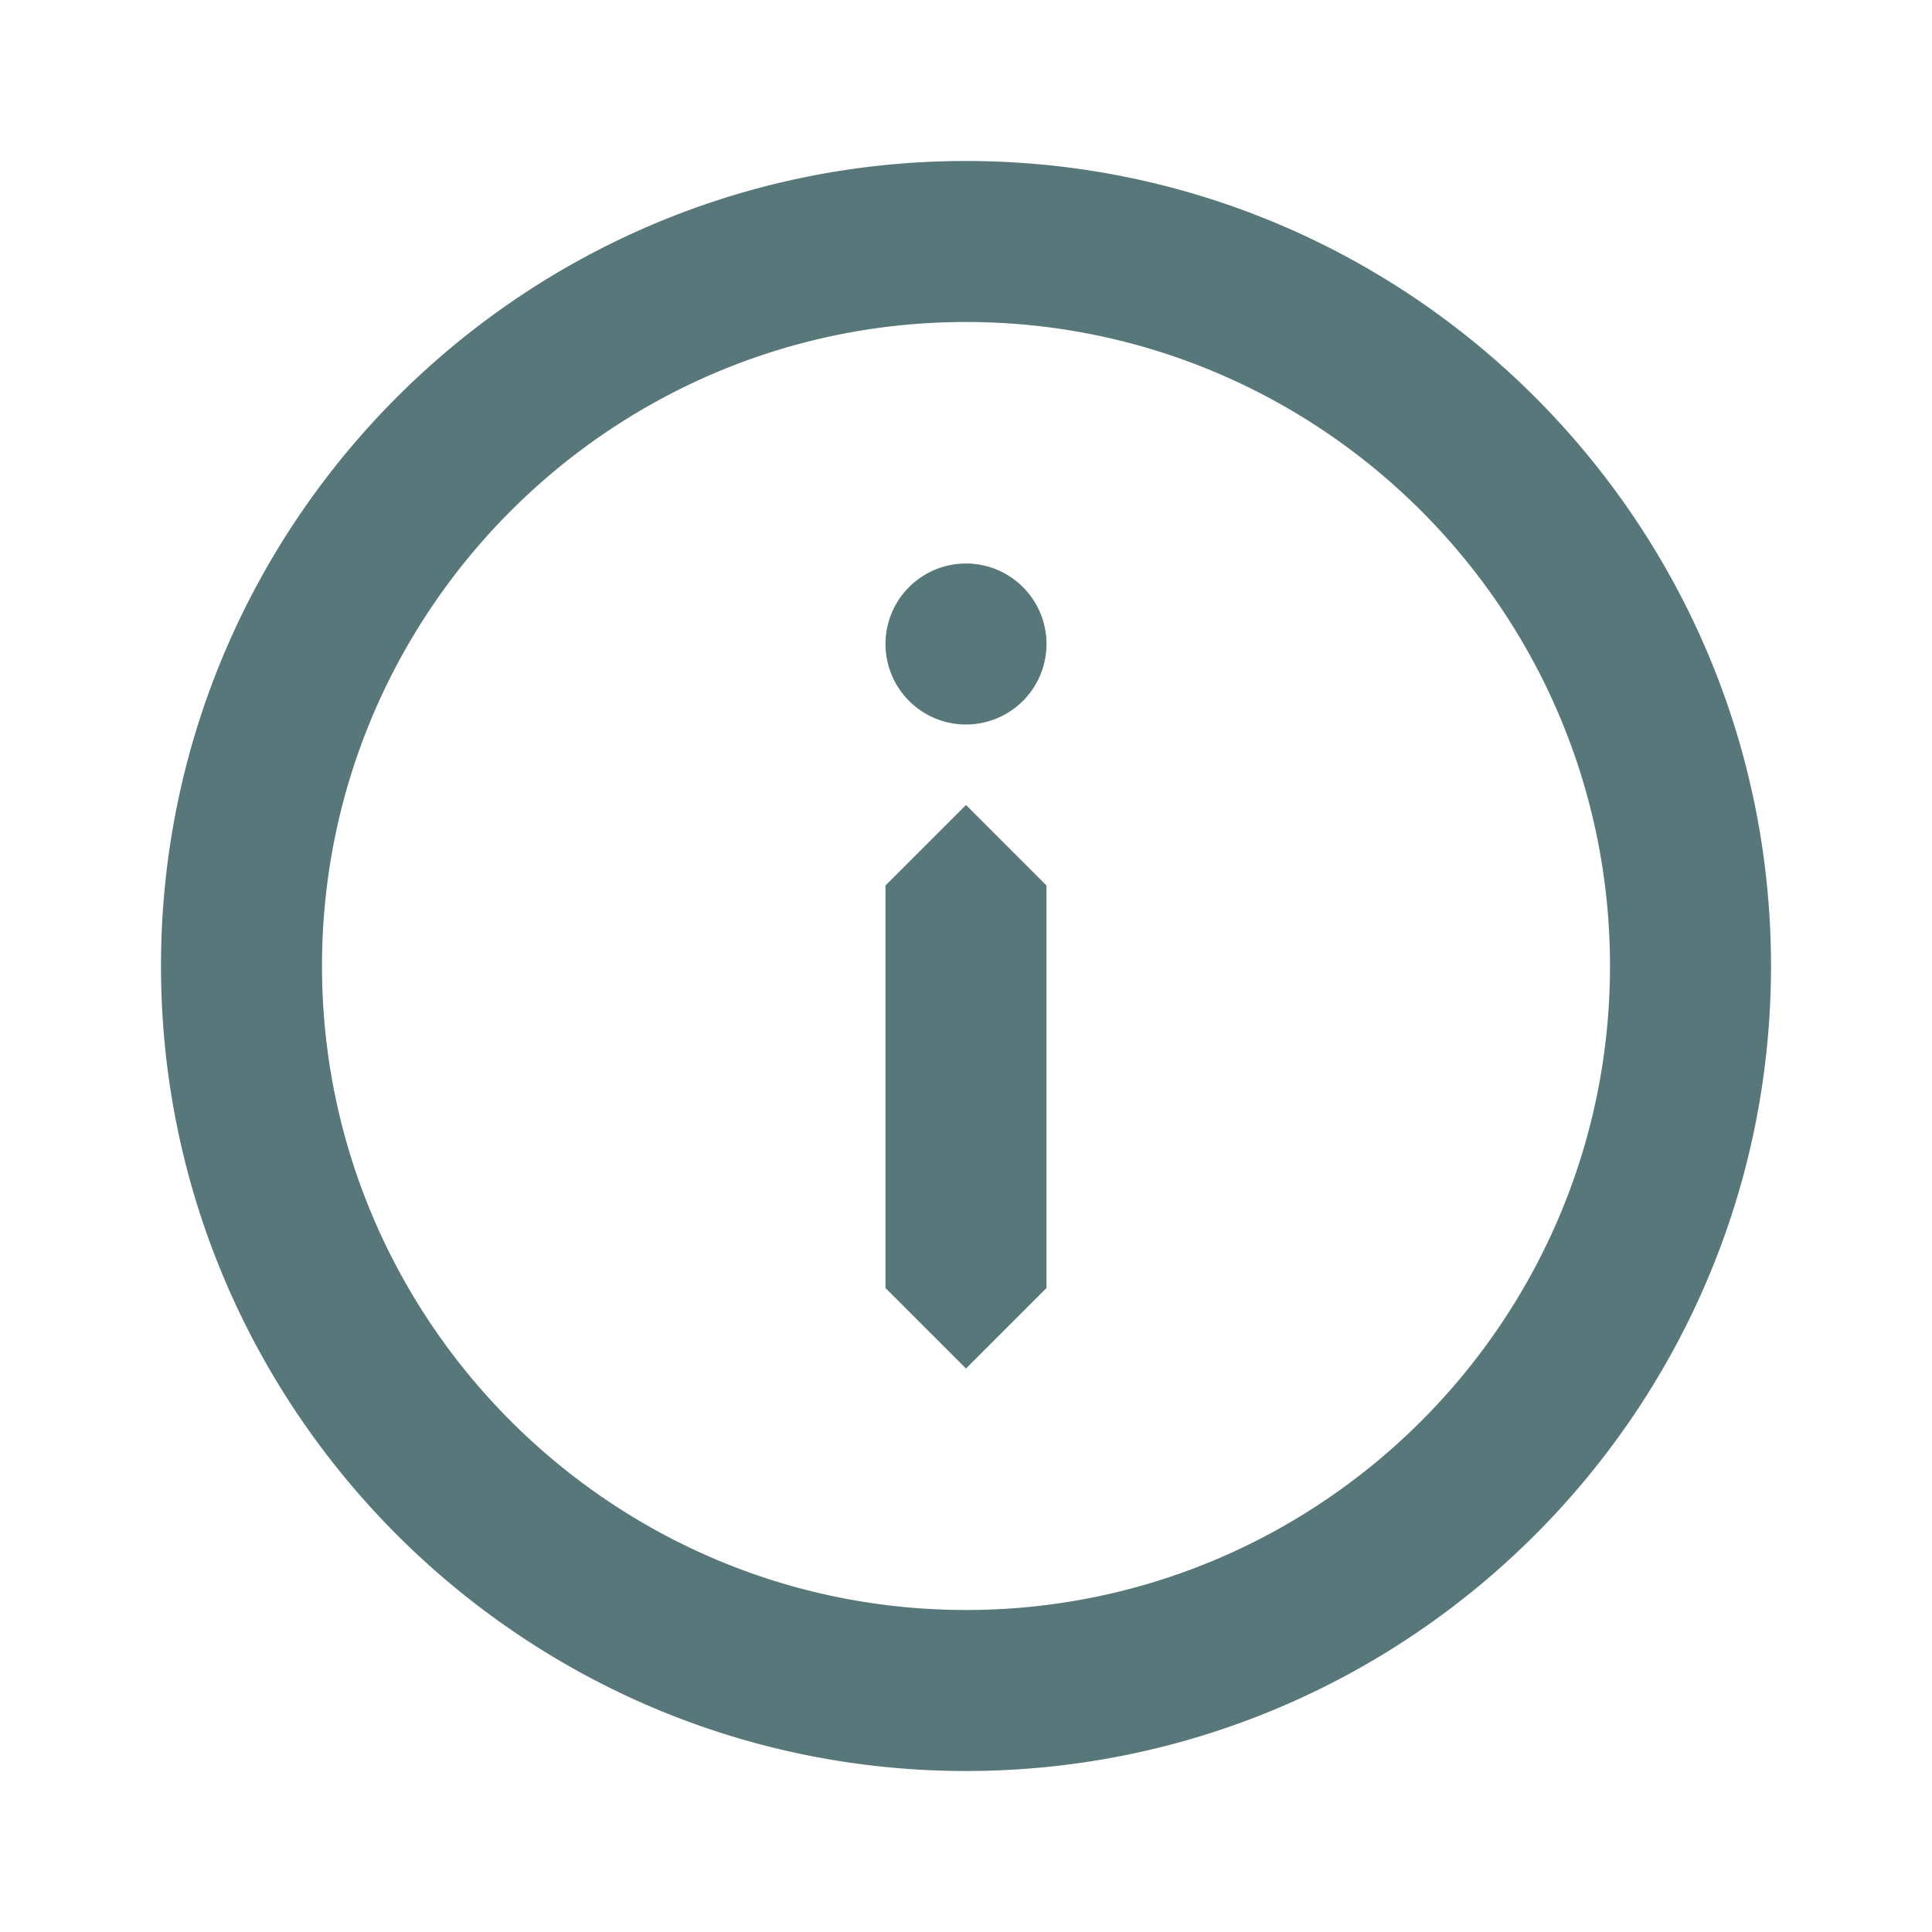 <svg xmlns="http://www.w3.org/2000/svg" width="1em" height="1em" viewBox="0 0 24 24" data-testid="info-icon" class="css-1ulecff"><path fill="#58777a" fill-rule="evenodd" d="M12 2c5.514 0 10 4.486 10 10s-4.486 10-10 10S2 17.514 2 12 6.486 2 12 2zm0 2c-4.411 0-8 3.589-8 8s3.589 8 8 8 8-3.589 8-8-3.589-8-8-8zm0 6 1 1v5l-1 1-1-1v-5l1-1zm0-3a1 1 0 1 1 0 2 1 1 0 0 1 0-2z"></path></svg>

